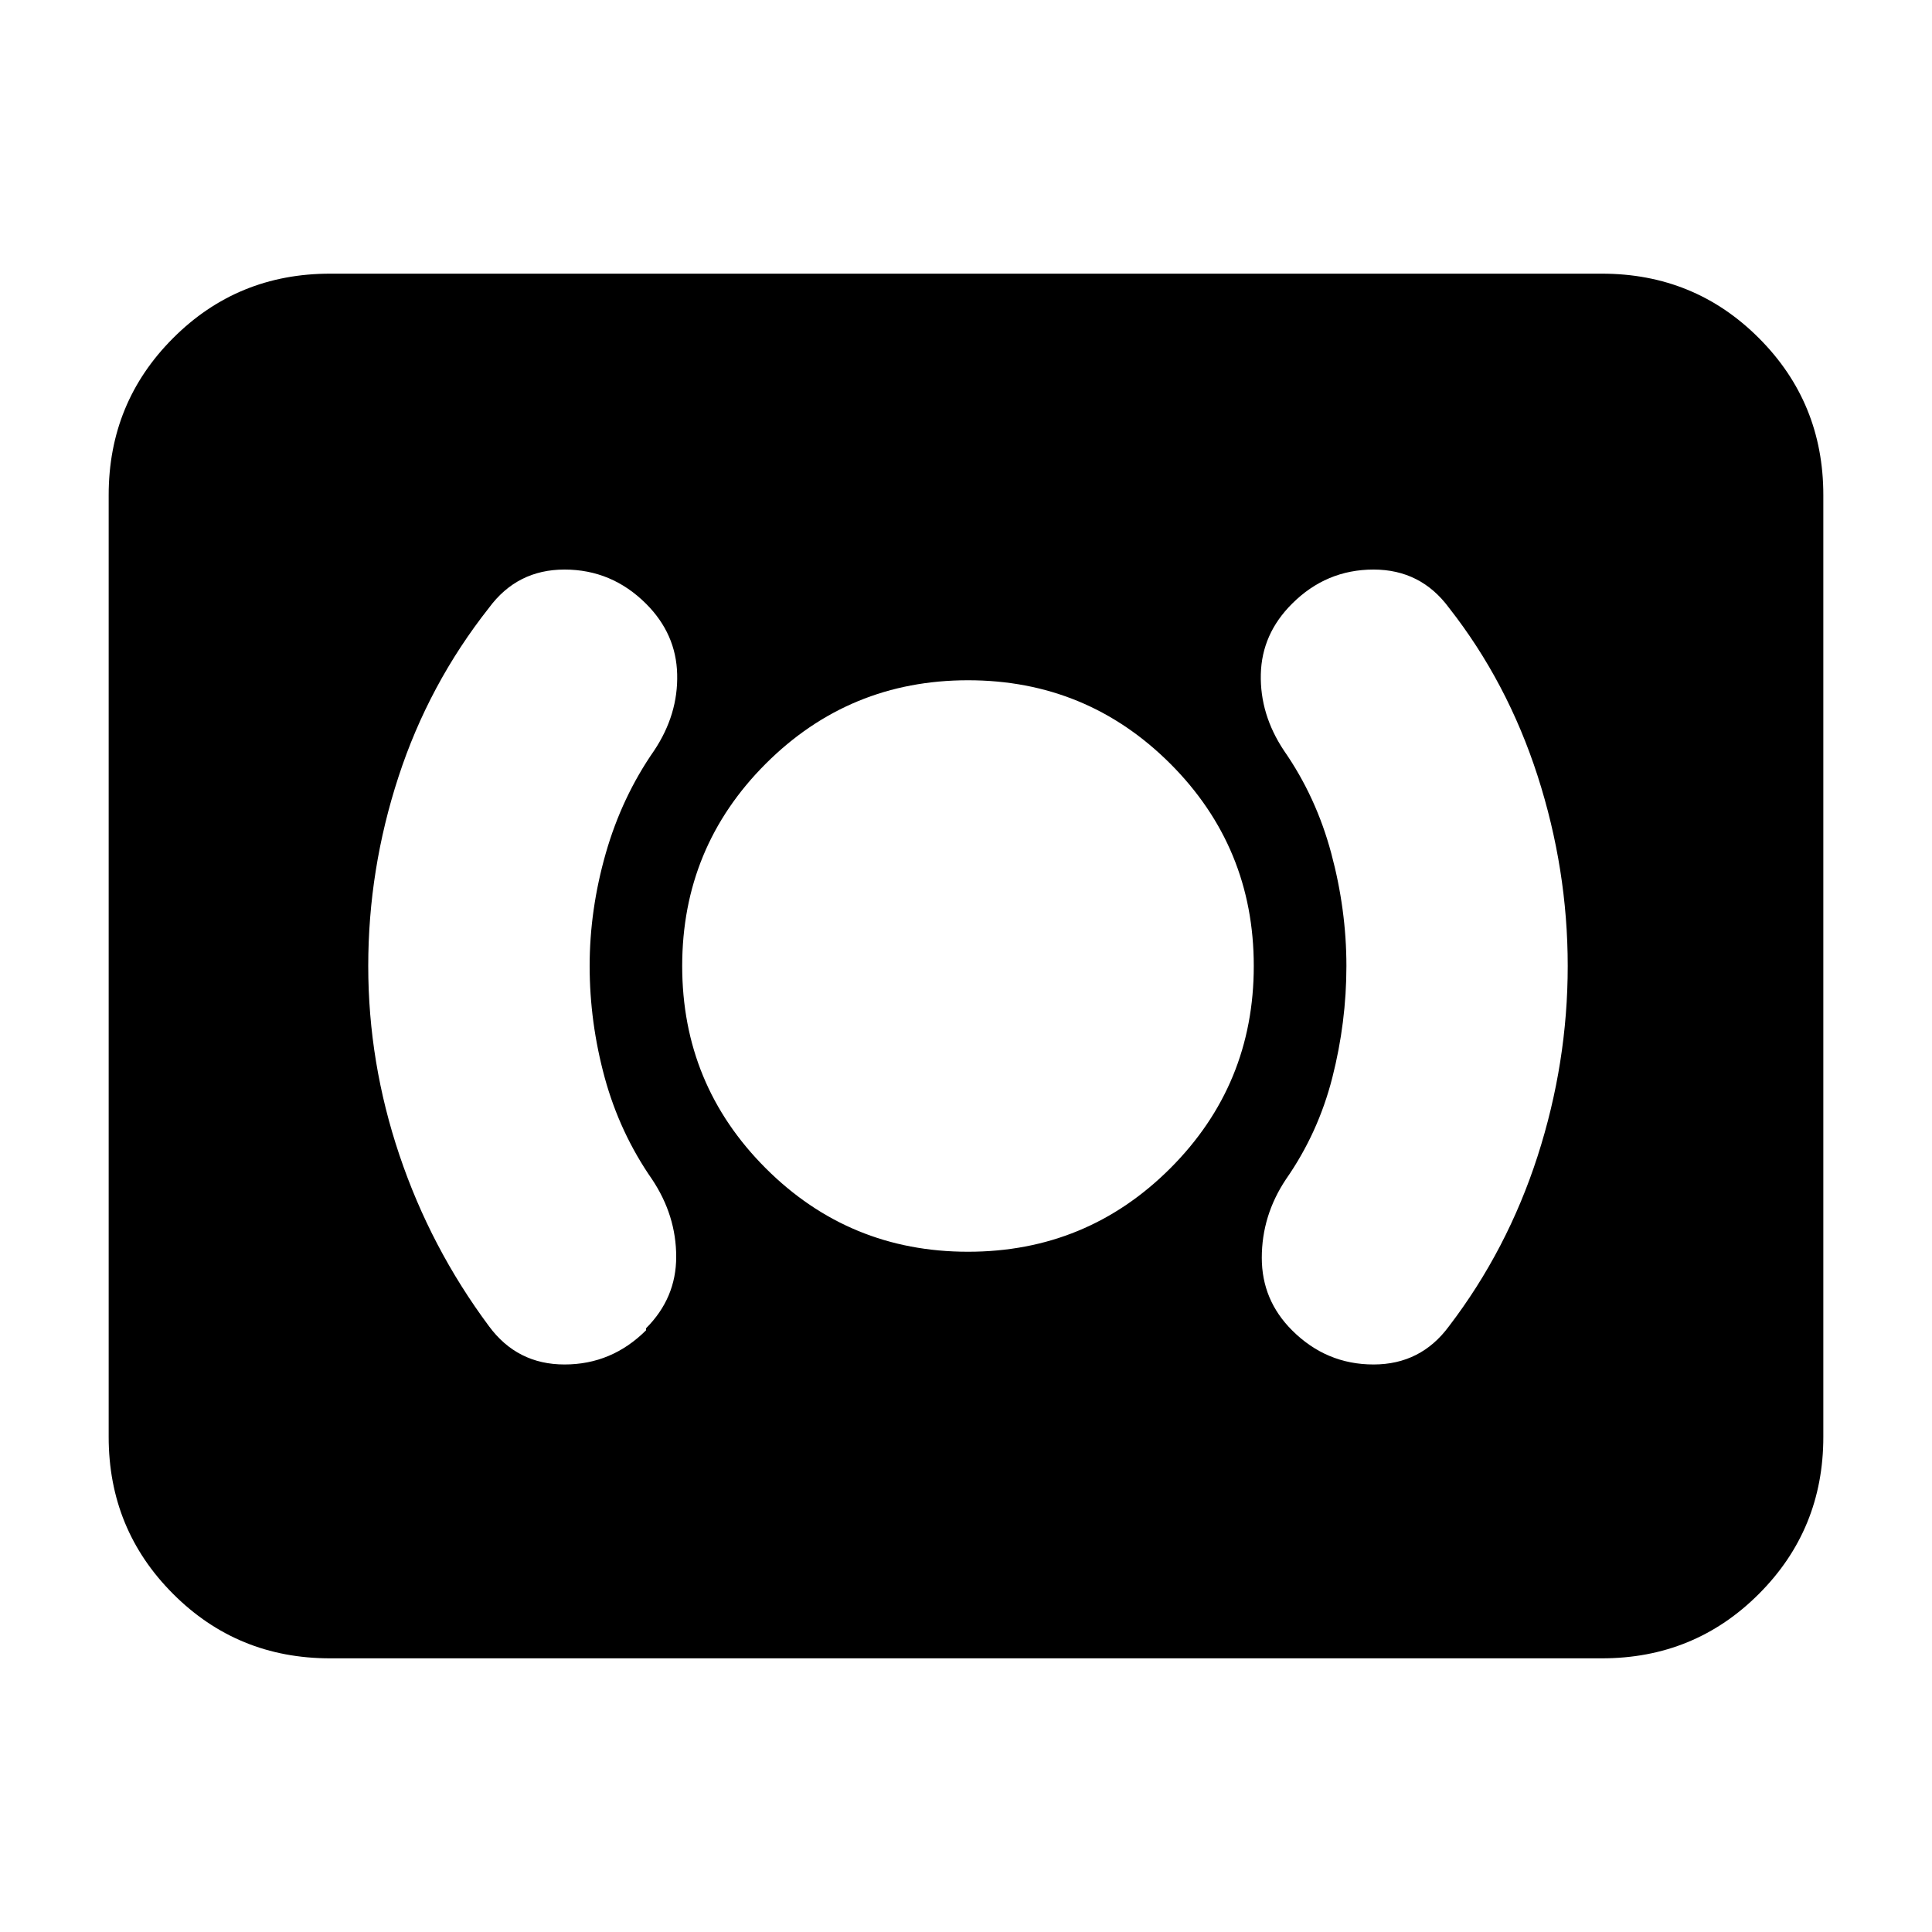 <svg xmlns="http://www.w3.org/2000/svg" height="20" width="20"><path d="M10.021 12.958q1.229 0 2.094-.864.864-.865.864-2.094 0-1.229-.864-2.094-.865-.864-2.094-.864-1.229 0-2.094.864-.865.865-.865 2.094 0 1.229.865 2.094.865.864 2.094.864Zm4.979.771q.604-.791.917-1.76.312-.969.312-1.969t-.312-1.969q-.313-.969-.917-1.739-.292-.396-.781-.396-.49 0-.844.354-.313.312-.323.729-.01.417.24.792.333.479.489 1.062.157.584.157 1.167 0 .583-.146 1.156t-.48 1.052q-.25.375-.25.813 0 .437.313.75.354.354.844.354.489 0 .781-.396Zm-8.312.042v-.021Q7 13.438 7 13.01q0-.427-.25-.802-.333-.479-.49-1.052-.156-.573-.156-1.156t.167-1.167q.167-.583.5-1.062.25-.375.239-.792-.01-.417-.322-.729-.355-.354-.844-.354-.49 0-.782.396-.624.791-.937 1.75Q3.812 9 3.812 10t.323 1.958q.323.959.927 1.771.292.396.782.396.489 0 .844-.354Zm-3.271 3.396q-.959 0-1.625-.667-.667-.667-.667-1.625v-9.75q0-.958.667-1.625.666-.667 1.625-.667h13.166q.959 0 1.625.667.667.667.667 1.625v9.75q0 .958-.667 1.625-.666.667-1.625.667Z"/></svg>